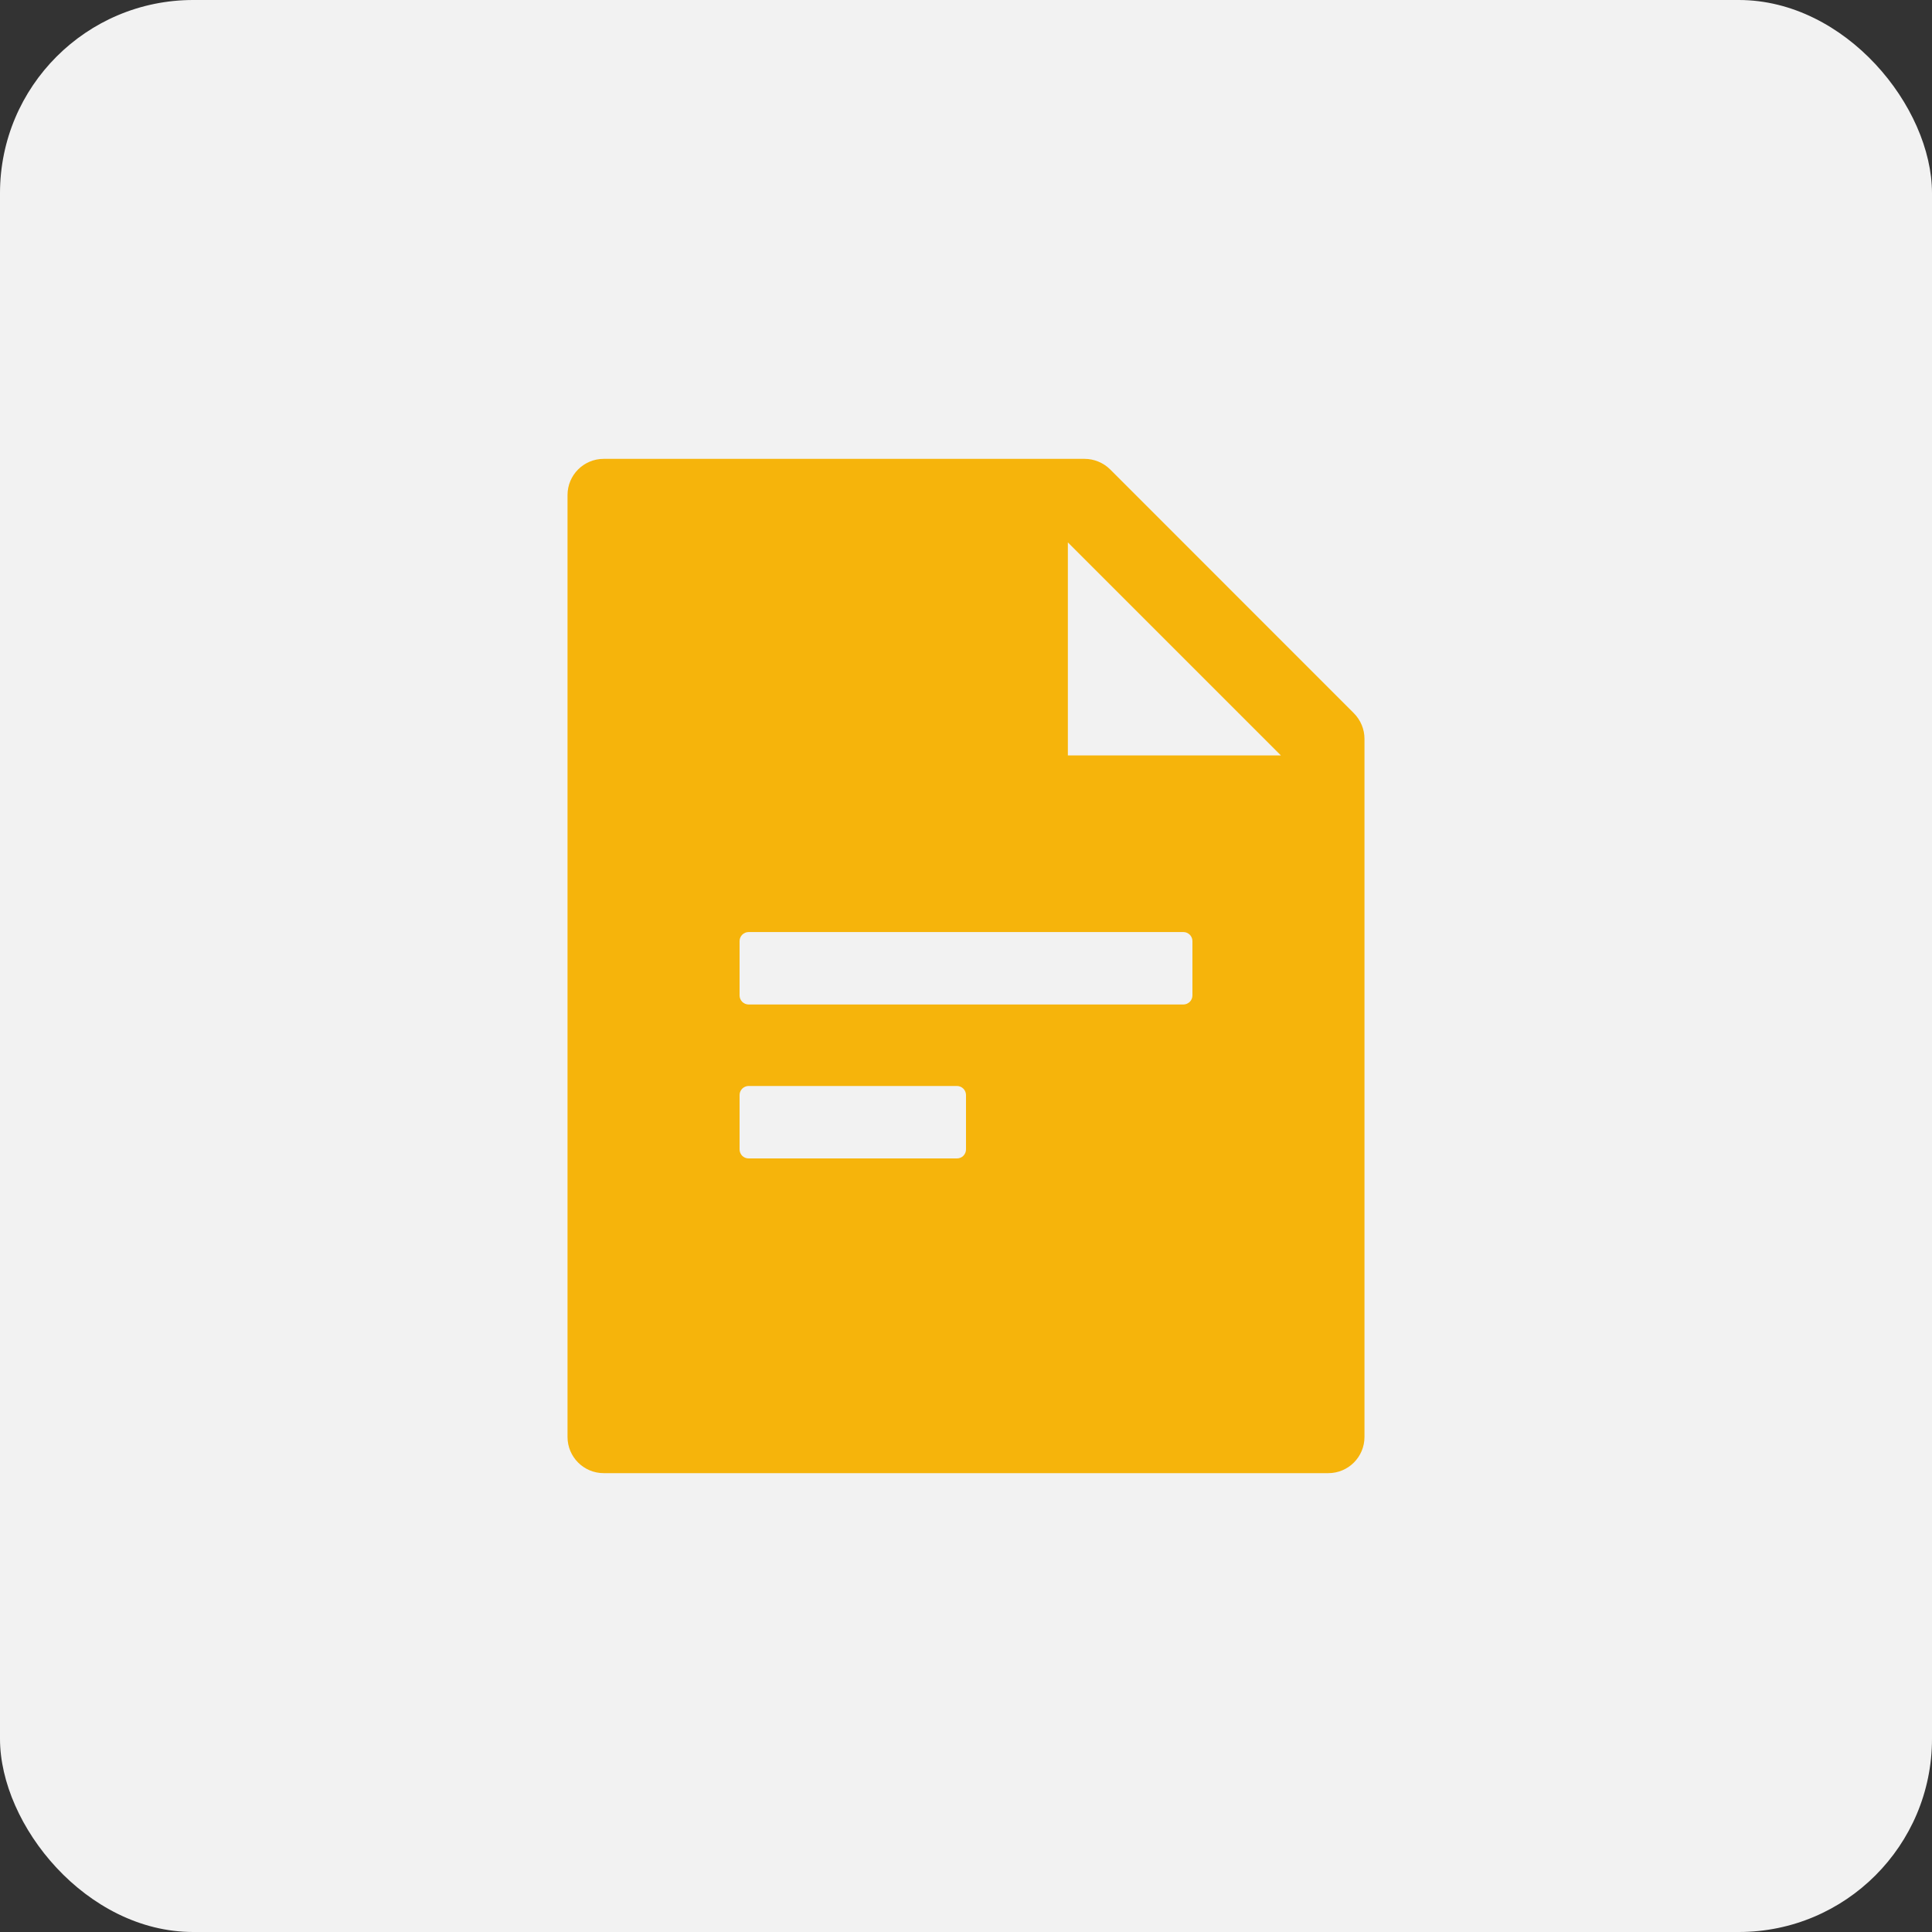 <svg width="40" height="40" viewBox="0 0 40 40" fill="none" xmlns="http://www.w3.org/2000/svg">
<rect x="0" y="0" width="40" height="40" fill="#333333" stroke="none"/>
<rect width="40" height="40" rx="4" fill="#F2F2F2"/>
<path d="M28.03 14.766C28.17 14.907 28.25 15.097 28.25 15.296V29.75C28.25 30.165 27.915 30.5 27.5 30.5H12.5C12.085 30.5 11.75 30.165 11.75 29.75V10.25C11.75 9.835 12.085 9.5 12.5 9.5H22.454C22.653 9.5 22.845 9.58 22.986 9.72L28.03 14.766ZM26.52 15.641L22.109 11.23V15.641H26.52ZM15.5 19.297C15.45 19.297 15.403 19.317 15.367 19.352C15.332 19.387 15.312 19.435 15.312 19.484V20.609C15.312 20.659 15.332 20.707 15.367 20.742C15.403 20.777 15.45 20.797 15.5 20.797H24.5C24.55 20.797 24.597 20.777 24.633 20.742C24.668 20.707 24.688 20.659 24.688 20.609V19.484C24.688 19.435 24.668 19.387 24.633 19.352C24.597 19.317 24.55 19.297 24.5 19.297H15.5ZM15.5 22.484C15.45 22.484 15.403 22.504 15.367 22.539C15.332 22.575 15.312 22.622 15.312 22.672V23.797C15.312 23.847 15.332 23.894 15.367 23.93C15.403 23.965 15.45 23.984 15.5 23.984H19.812C19.862 23.984 19.91 23.965 19.945 23.93C19.98 23.894 20 23.847 20 23.797V22.672C20 22.622 19.98 22.575 19.945 22.539C19.91 22.504 19.862 22.484 19.812 22.484H15.5Z" fill="#F6B40B"/>
</svg>
